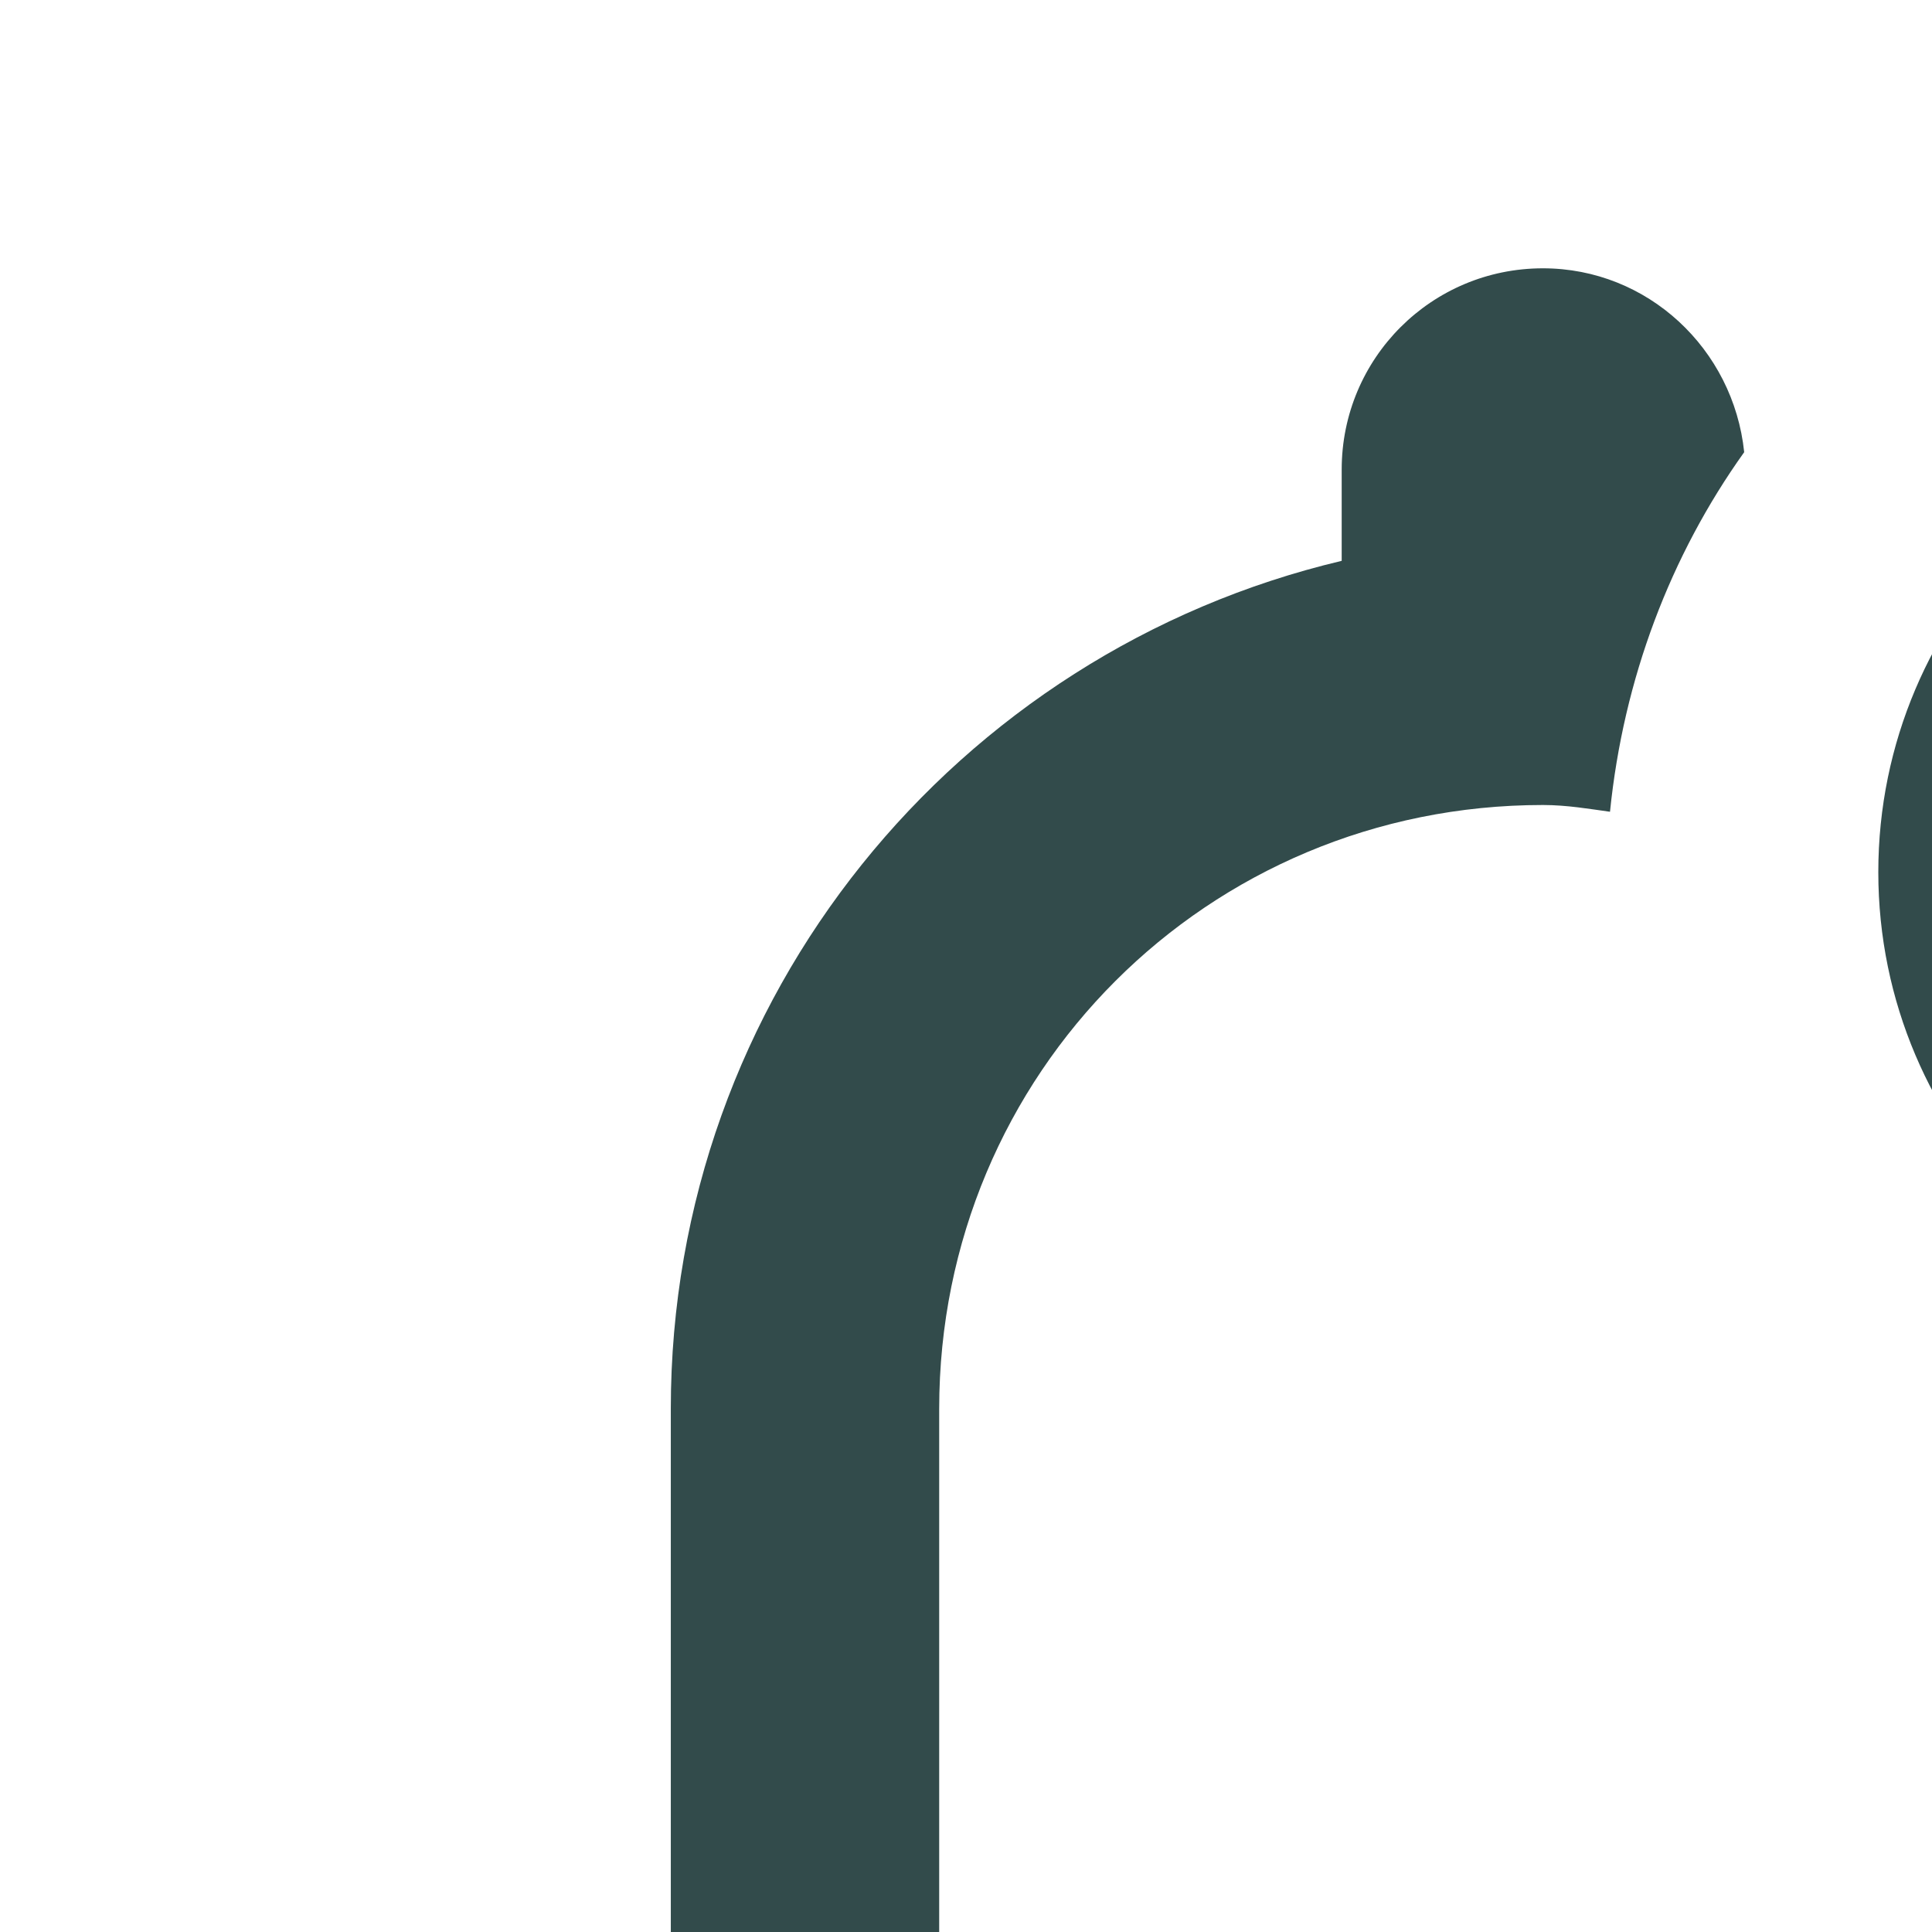 <svg width="38" height="38" viewBox="0 0 24 24" fill="none" xmlns="http://www.w3.org/2000/svg">
<path d="M35 10.834C35 14.05 32.383 16.667 29.167 16.667C25.95 16.667 23.333 14.05 23.333 10.834C23.333 7.617 25.95 5 29.167 5C32.383 5 35 7.617 35 10.834ZM19.167 38.667C21.017 38.667 22.5 35.184 22.5 33.334H15.833C15.833 34.218 16.184 35.065 16.81 35.691C17.435 38.316 18.283 38.667 19.167 38.667ZM30 20H29.167C28.333 20 27.5 19.867 26.667 19.65V28.334H11.667V17.5C11.667 13.334 15 10 19.167 10C19.467 10 19.75 10.05 20 10.084C20.167 8.434 20.75 6.9 21.667 5.617C21.533 4.333 20.467 3.333 19.167 3.333C17.783 3.333 16.667 4.45 16.667 5.833V6.967C11.883 8.1 8.333 12.383 8.333 17.5V26.667L5 30V31.667H33.333V30L30 26.667V20Z" fill="#324B4B"/>
</svg>
